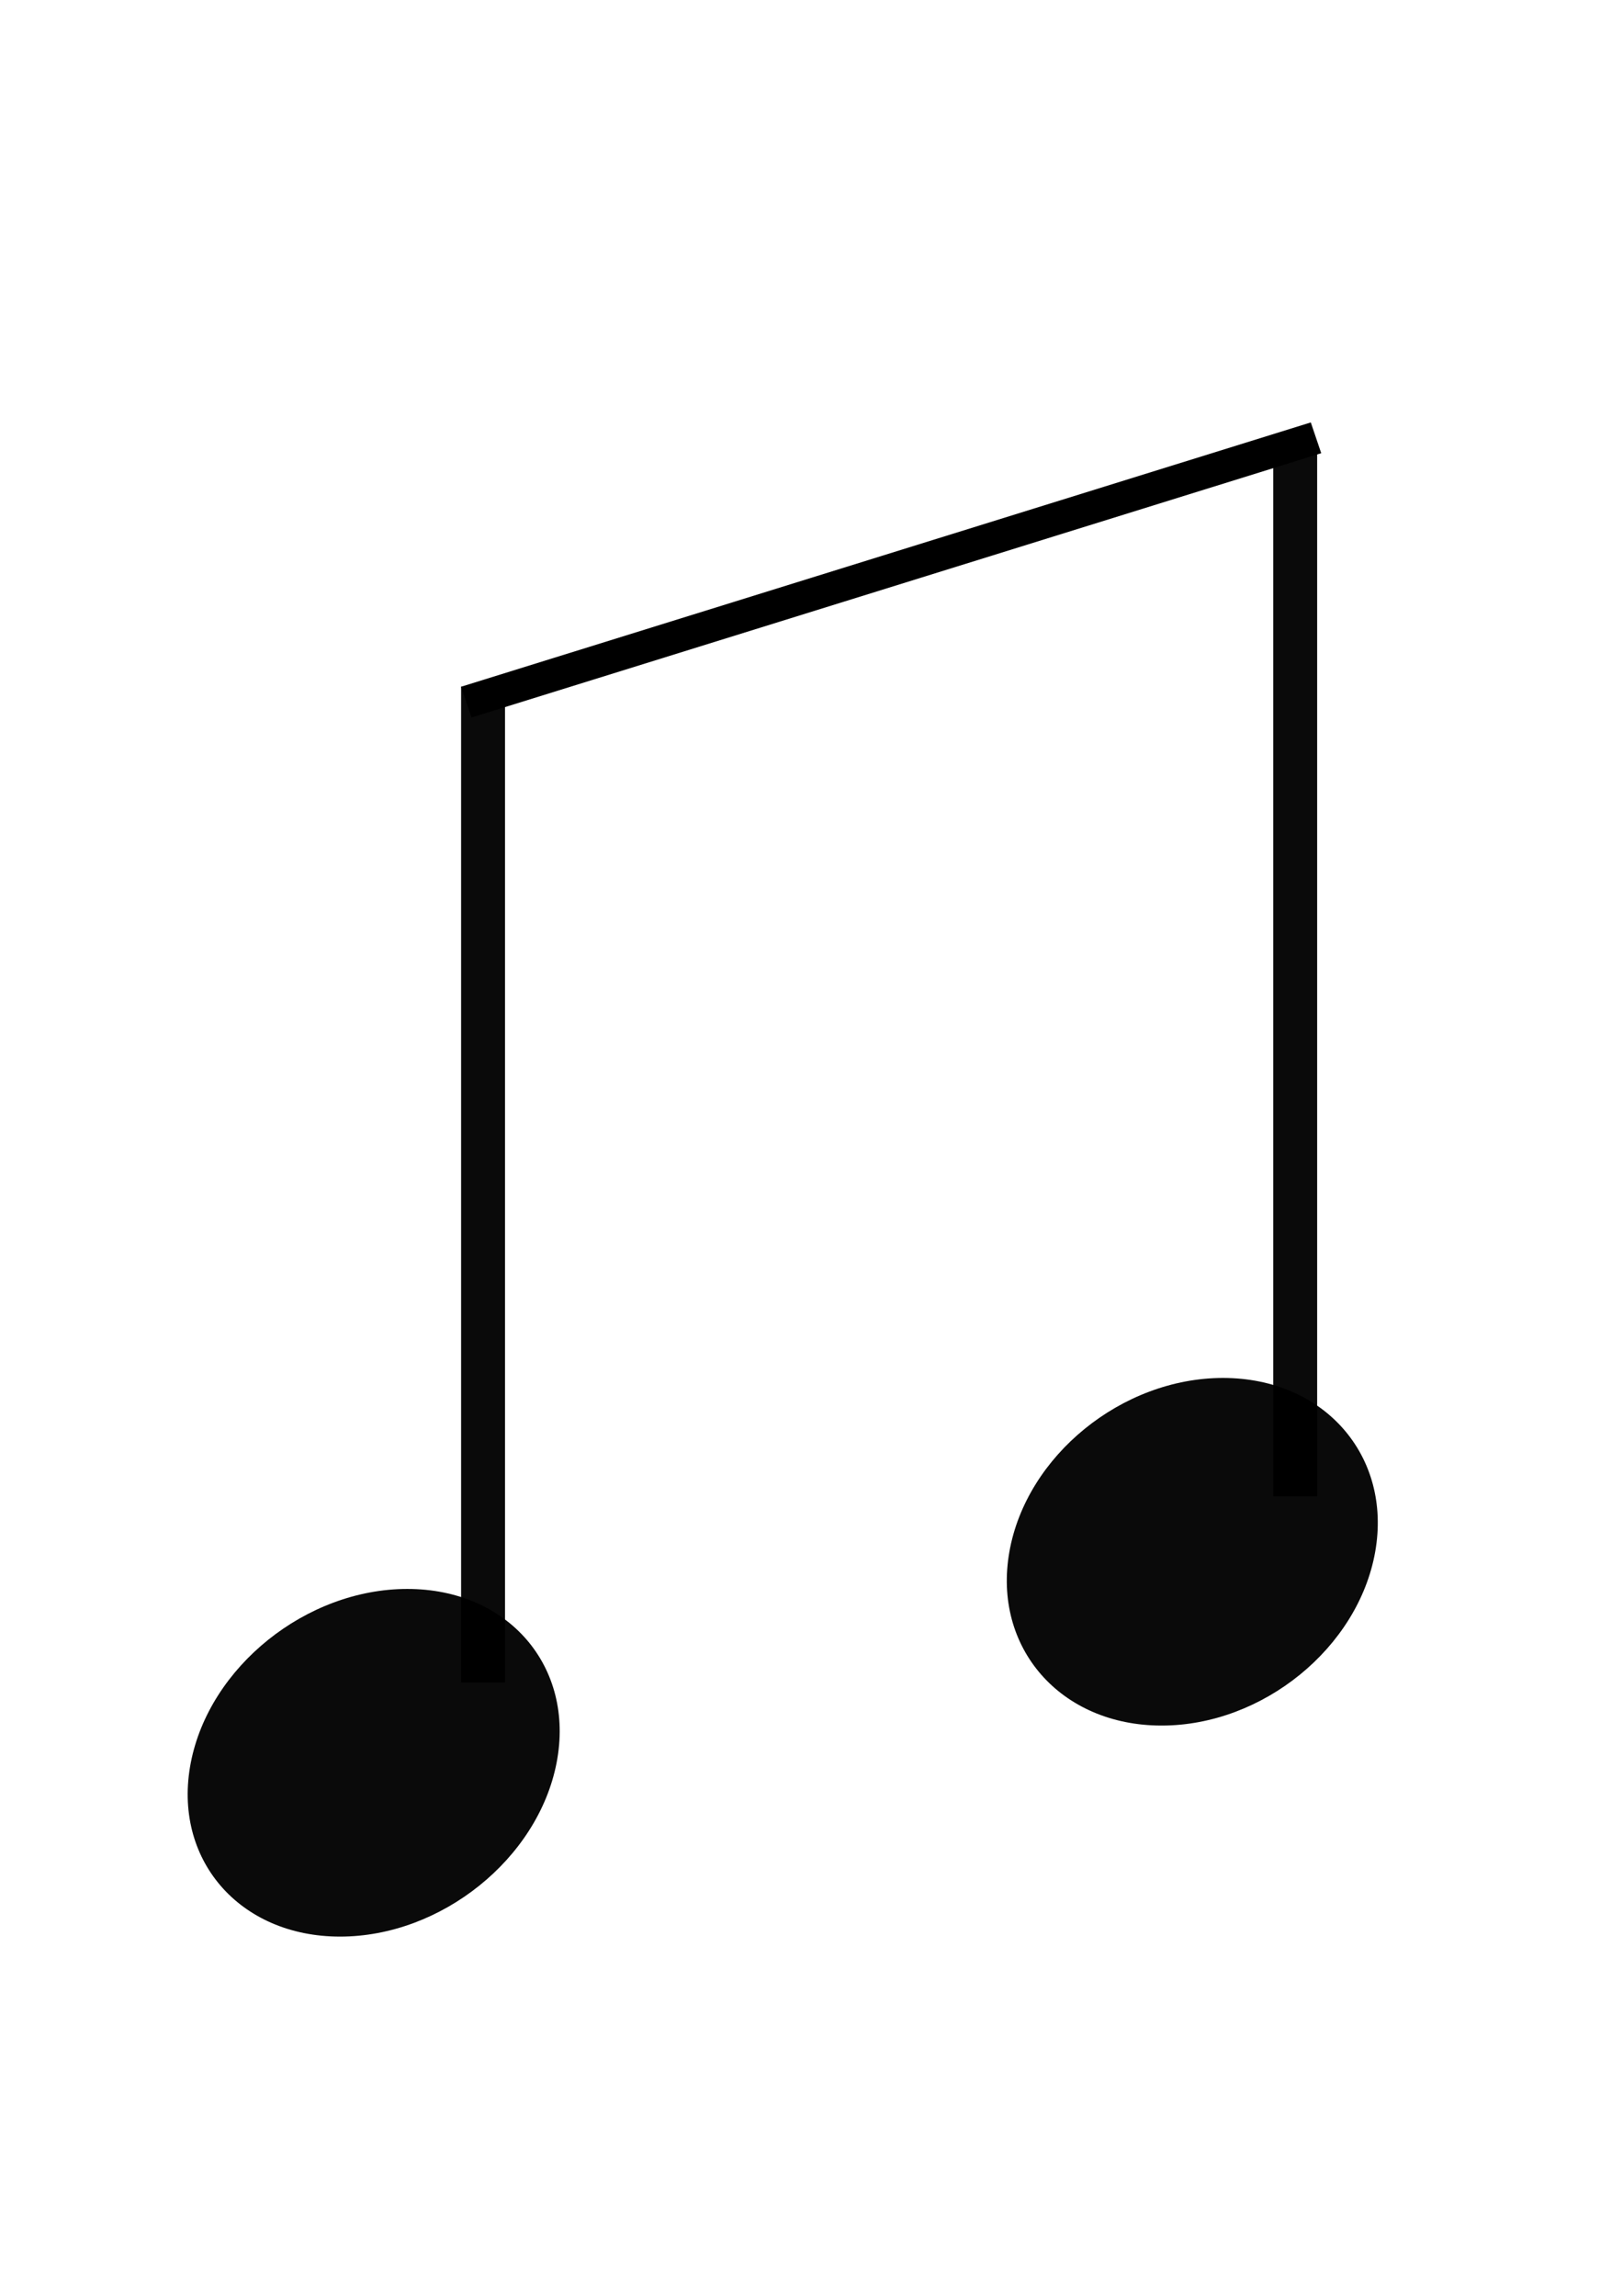 <?xml version="1.0" encoding="UTF-8" standalone="no"?>
<svg
   xmlns:dc="http://purl.org/dc/elements/1.1/"
   xmlns:cc="http://creativecommons.org/ns#"
   xmlns:rdf="http://www.w3.org/1999/02/22-rdf-syntax-ns#"
   xmlns:svg="http://www.w3.org/2000/svg"
   xmlns="http://www.w3.org/2000/svg"
   xmlns:sodipodi="http://sodipodi.sourceforge.net/DTD/sodipodi-0.dtd"
   xmlns:inkscape="http://www.inkscape.org/namespaces/inkscape"
   width="210mm"
   height="297mm"
   viewBox="0 0 210 297"
   version="1.1"
   id="svg2276"
   inkscape:version="1.0.1 (3bc2e813f5, 2020-09-07)"
   sodipodi:docname="music_note.svg">
  <style
     id="style2930" />
  <defs
     id="defs2270" />
  <sodipodi:namedview
     id="base"
     pagecolor="#ffffff"
     bordercolor="#666666"
     borderopacity="1.0"
     inkscape:pageopacity="0.0"
     inkscape:pageshadow="2"
     inkscape:zoom="0.35"
     inkscape:cx="400"
     inkscape:cy="560"
     inkscape:document-units="mm"
     inkscape:current-layer="layer1"
     inkscape:document-rotation="0"
     showgrid="false"
     inkscape:window-width="1920"
     inkscape:window-height="1017"
     inkscape:window-x="-8"
     inkscape:window-y="32"
     inkscape:window-maximized="1" />
  <g
     inkscape:label="Layer 1"
     inkscape:groupmode="layer"
     id="layer1">
    <g
       id="g2968"
       transform="matrix(0.735,0,0,0.735,22.809,31.444)">
      <rect
         style="fill:#000000;fill-rule:evenodd;stroke-width:0.484"
         id="rect2282"
         width="156.631"
         height="5.72"
         x="22.421"
         y="89.491"
         transform="matrix(0.955,-0.297,0.321,0.947,0,0)" />
      <ellipse
         style="opacity:0.96;fill:#000000;stroke-width:4.368;stroke-linecap:round;paint-order:markers stroke fill"
         id="path2278"
         cx="86.504"
         cy="-272.383"
         rx="32.2"
         ry="31.156"
         transform="matrix(1,0,0.19,-0.982,0,0)" />
      <rect
         style="opacity:0.96;fill:#000000;stroke-width:4.554;stroke-linecap:round;paint-order:markers stroke fill"
         id="rect2284"
         width="7.728"
         height="184.304"
         x="193.111"
         y="36.28" />
      <ellipse
         style="opacity:0.96;fill:#000000;stroke-width:4.362;stroke-linecap:round;paint-order:markers stroke fill"
         id="path2278-2"
         cx="219.55"
         cy="233.849"
         rx="32.2"
         ry="31.058"
         transform="matrix(1,0,-0.174,0.985,0,0)" />
      <rect
         style="opacity:0.96;fill:#000000;stroke-width:4.441;stroke-linecap:round;paint-order:markers stroke fill"
         id="rect2284-8"
         width="7.728"
         height="175.269"
         x="50.141"
         y="78.087" />
    </g>
  </g>
</svg>
